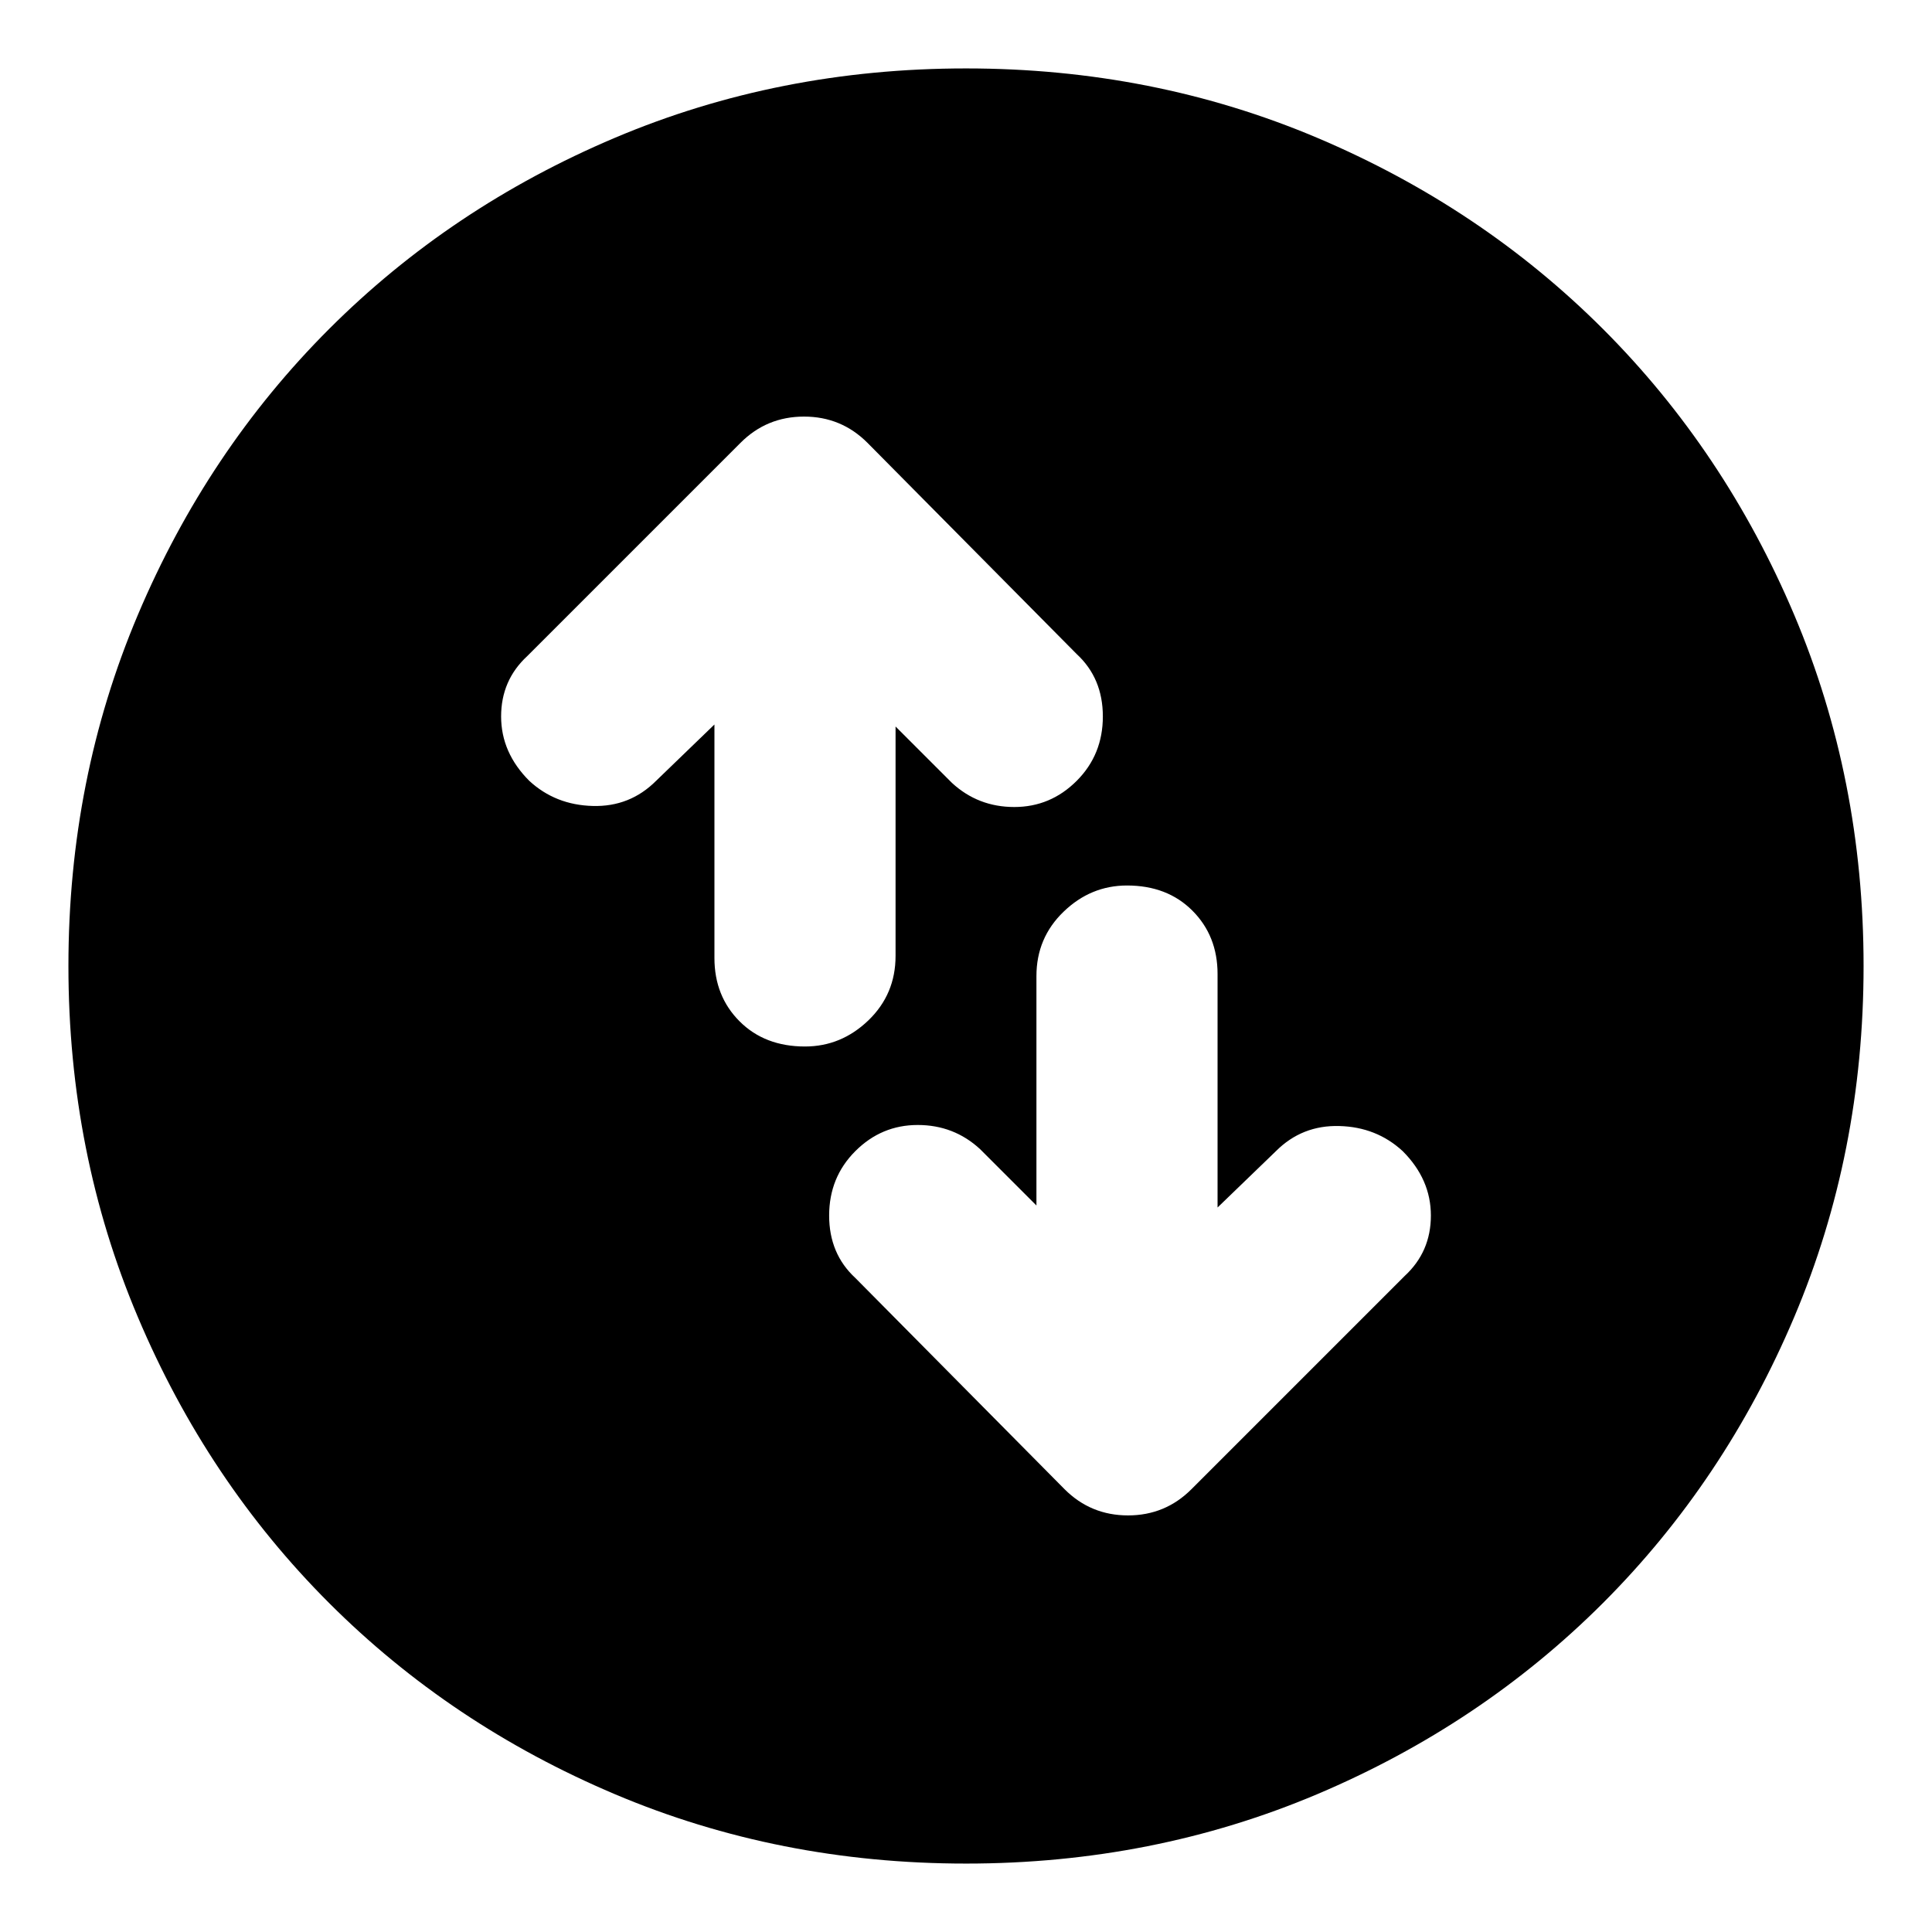 <svg xmlns="http://www.w3.org/2000/svg" height="24" width="24"><path d="M14 11q-.45 0-.787.325-.338.325-.338.8v2.85l-.7-.7q-.325-.3-.775-.3t-.775.325q-.325.325-.325.8 0 .475.325.775l2.6 2.625q.325.325.788.325.462 0 .787-.325l2.65-2.65q.325-.3.325-.75t-.35-.8q-.325-.3-.787-.312-.463-.013-.788.312l-.725.7v-2.9q0-.475-.313-.788Q14.5 11 14 11Zm-4 2q.45 0 .788-.325.337-.325.337-.8v-2.85l.7.7q.325.3.775.3t.775-.325q.325-.325.325-.8 0-.475-.325-.775l-2.6-2.625q-.325-.325-.787-.325-.463 0-.788.325L6.55 8.15q-.325.3-.325.75t.35.8q.325.3.788.312.462.013.787-.312l.725-.7v2.9q0 .475.313.788Q9.5 13 10 13Zm2 10.15q-2.325 0-4.362-.862-2.038-.863-3.55-2.375-1.513-1.513-2.375-3.551Q.85 14.325.85 12t.863-4.363q.862-2.037 2.375-3.55Q5.6 2.575 7.638 1.712 9.675.85 12 .85t4.363.862q2.037.863 3.55 2.375 1.512 1.513 2.375 3.55.862 2.038.862 4.363 0 2.325-.862 4.362-.863 2.038-2.375 3.551-1.513 1.512-3.55 2.375-2.038.862-4.363.862Z"/></svg>